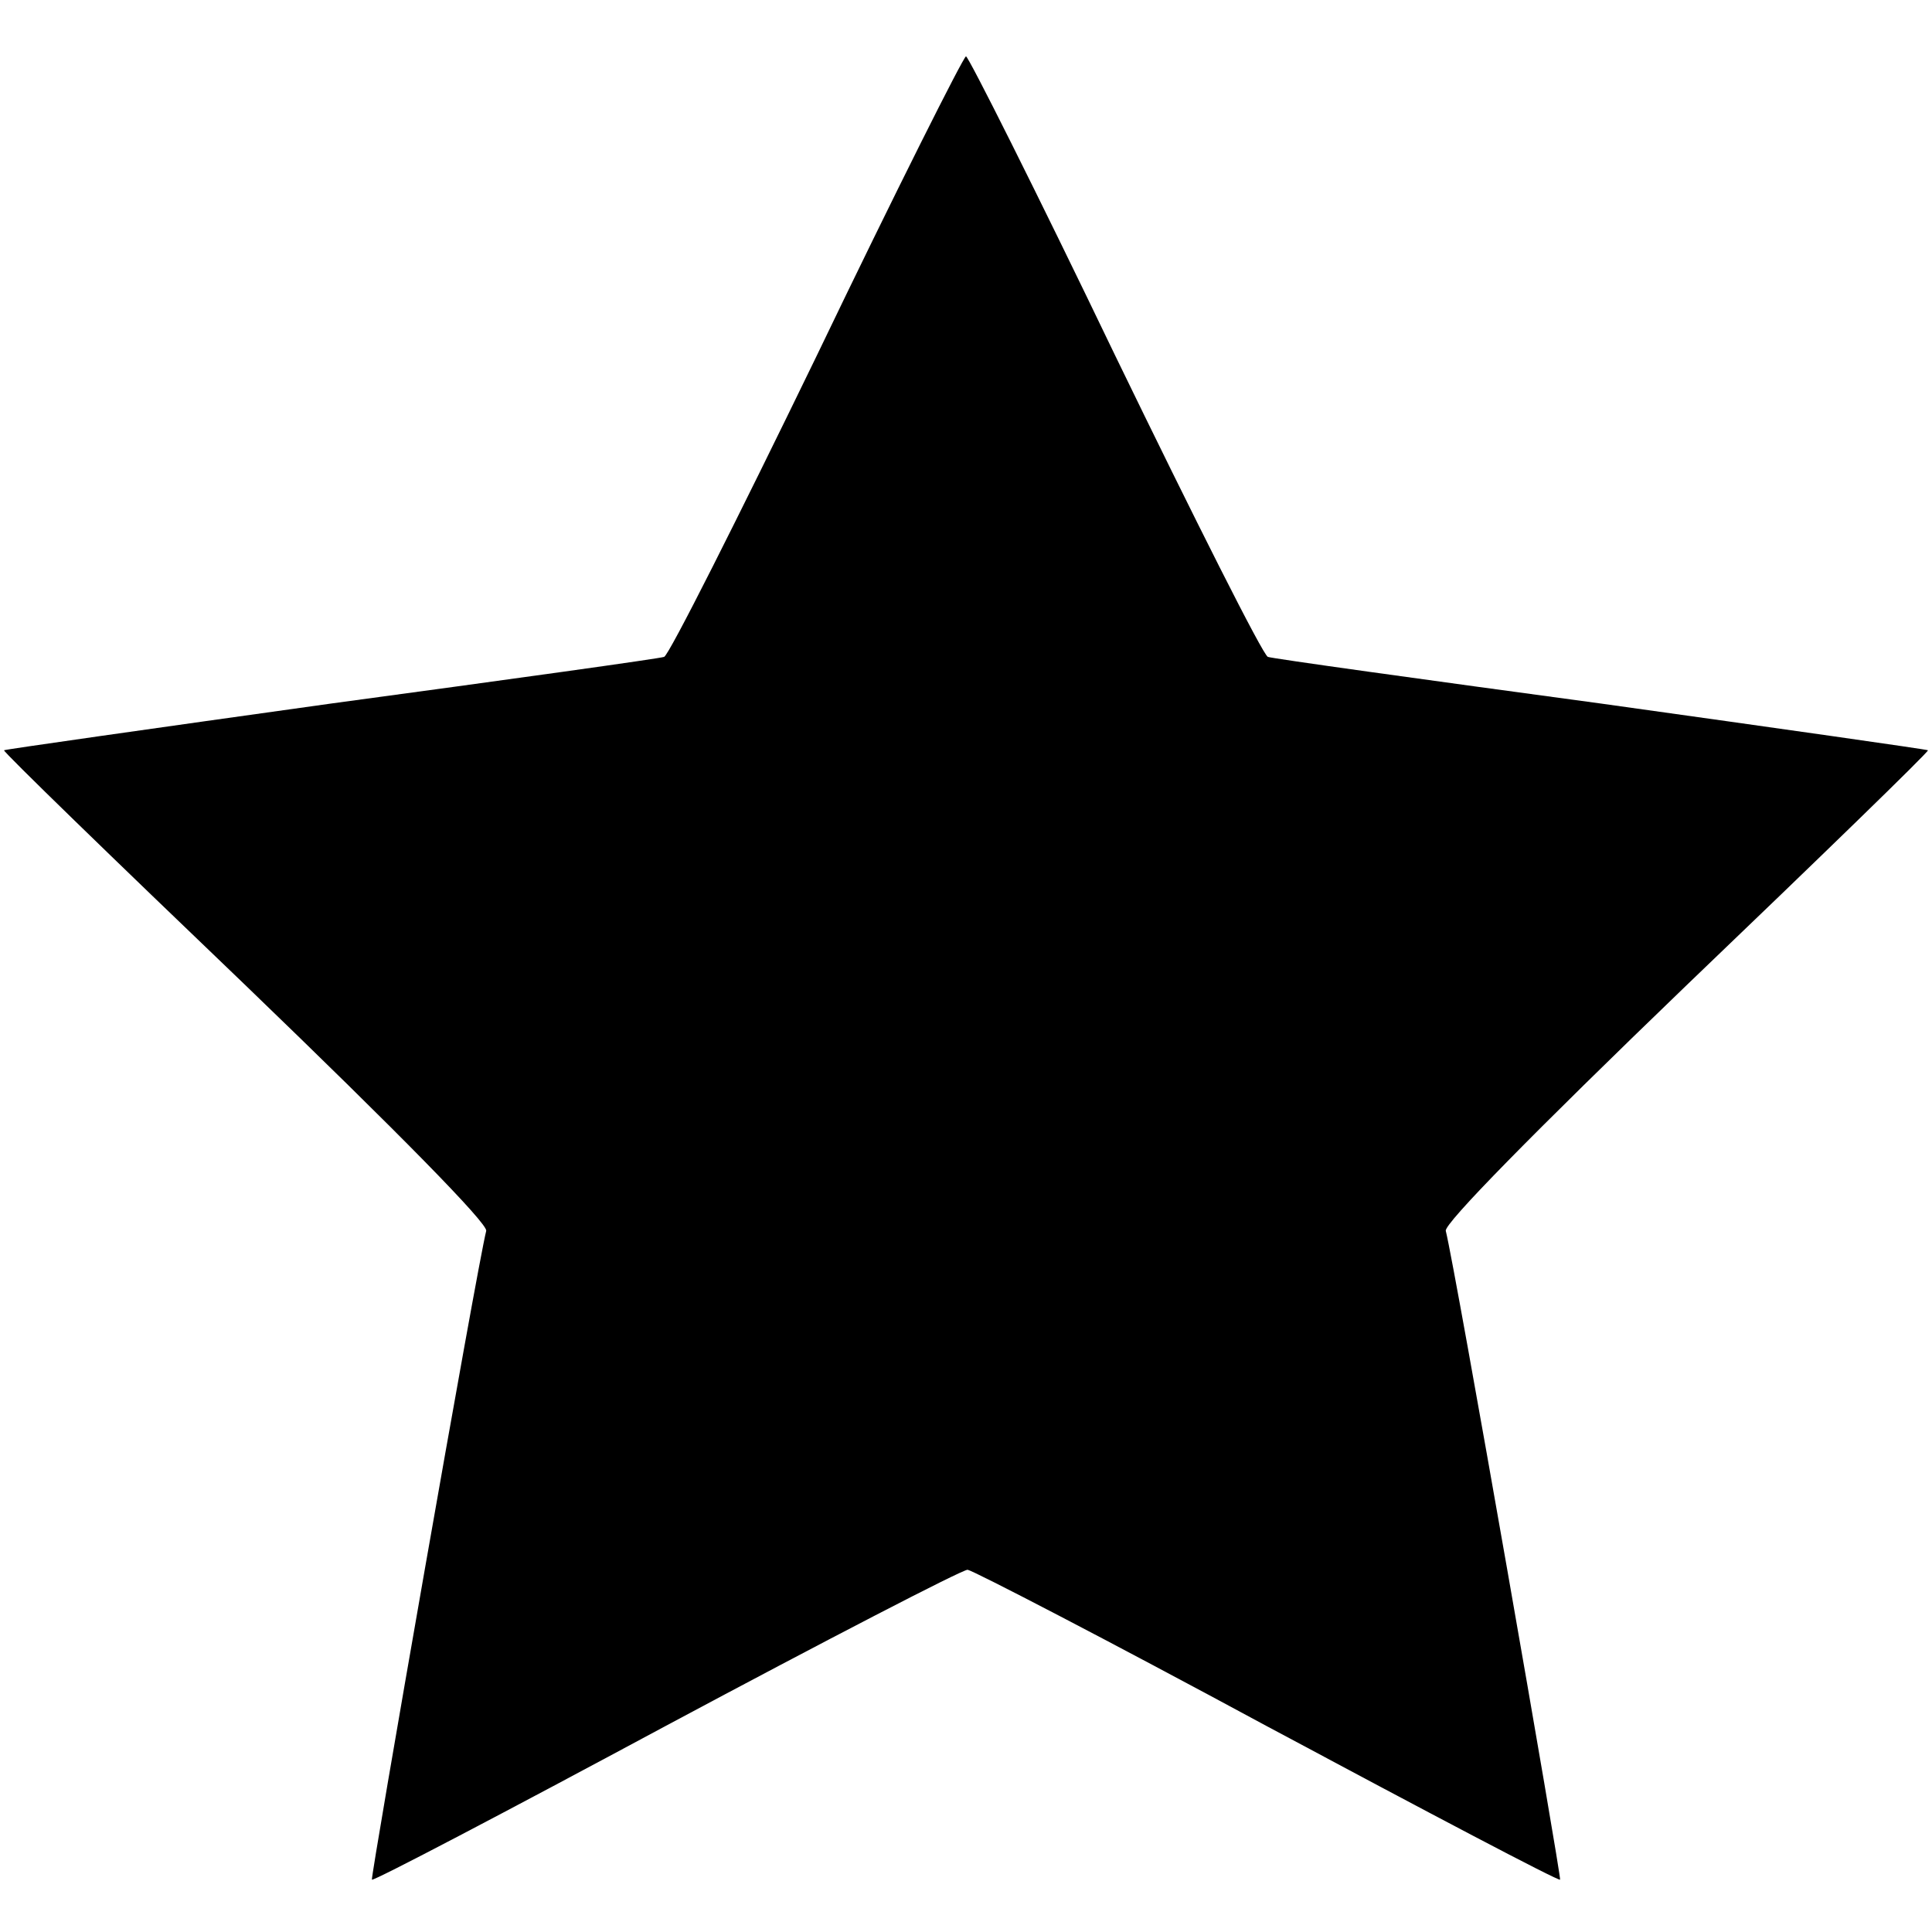<?xml version="1.0" standalone="no"?>
<!DOCTYPE svg PUBLIC "-//W3C//DTD SVG 20010904//EN"
 "http://www.w3.org/TR/2001/REC-SVG-20010904/DTD/svg10.dtd">
<svg version="1.0" xmlns="http://www.w3.org/2000/svg"
 width="240pt" height="240pt" viewBox="0 0 240 240"
 preserveAspectRatio="xMidYMid meet">

<g transform="translate(0,240) scale(0.1,-0.1)"
fill="#000000" stroke="none">
<path d="M1015 1959 c-99 -204 -184 -373 -190 -375 -5 -2 -192 -28 -414 -58
-222 -31 -405 -57 -406 -58 -1 -2 134 -133 300 -292 191 -184 301 -296 299
-305 -12 -48 -144 -804 -142 -806 2 -2 166 84 365 191 200 107 368 194 375
194 7 -1 175 -88 373 -195 198 -106 361 -192 363 -190 2 2 -130 758 -142 806
-2 9 108 121 299 305 166 159 301 290 300 292 -1 1 -184 27 -406 58 -222 30
-409 56 -414 58 -6 2 -91 171 -190 375 -98 204 -182 371 -185 371 -3 0 -87
-167 -185 -371z"/>
</g>
</svg>
